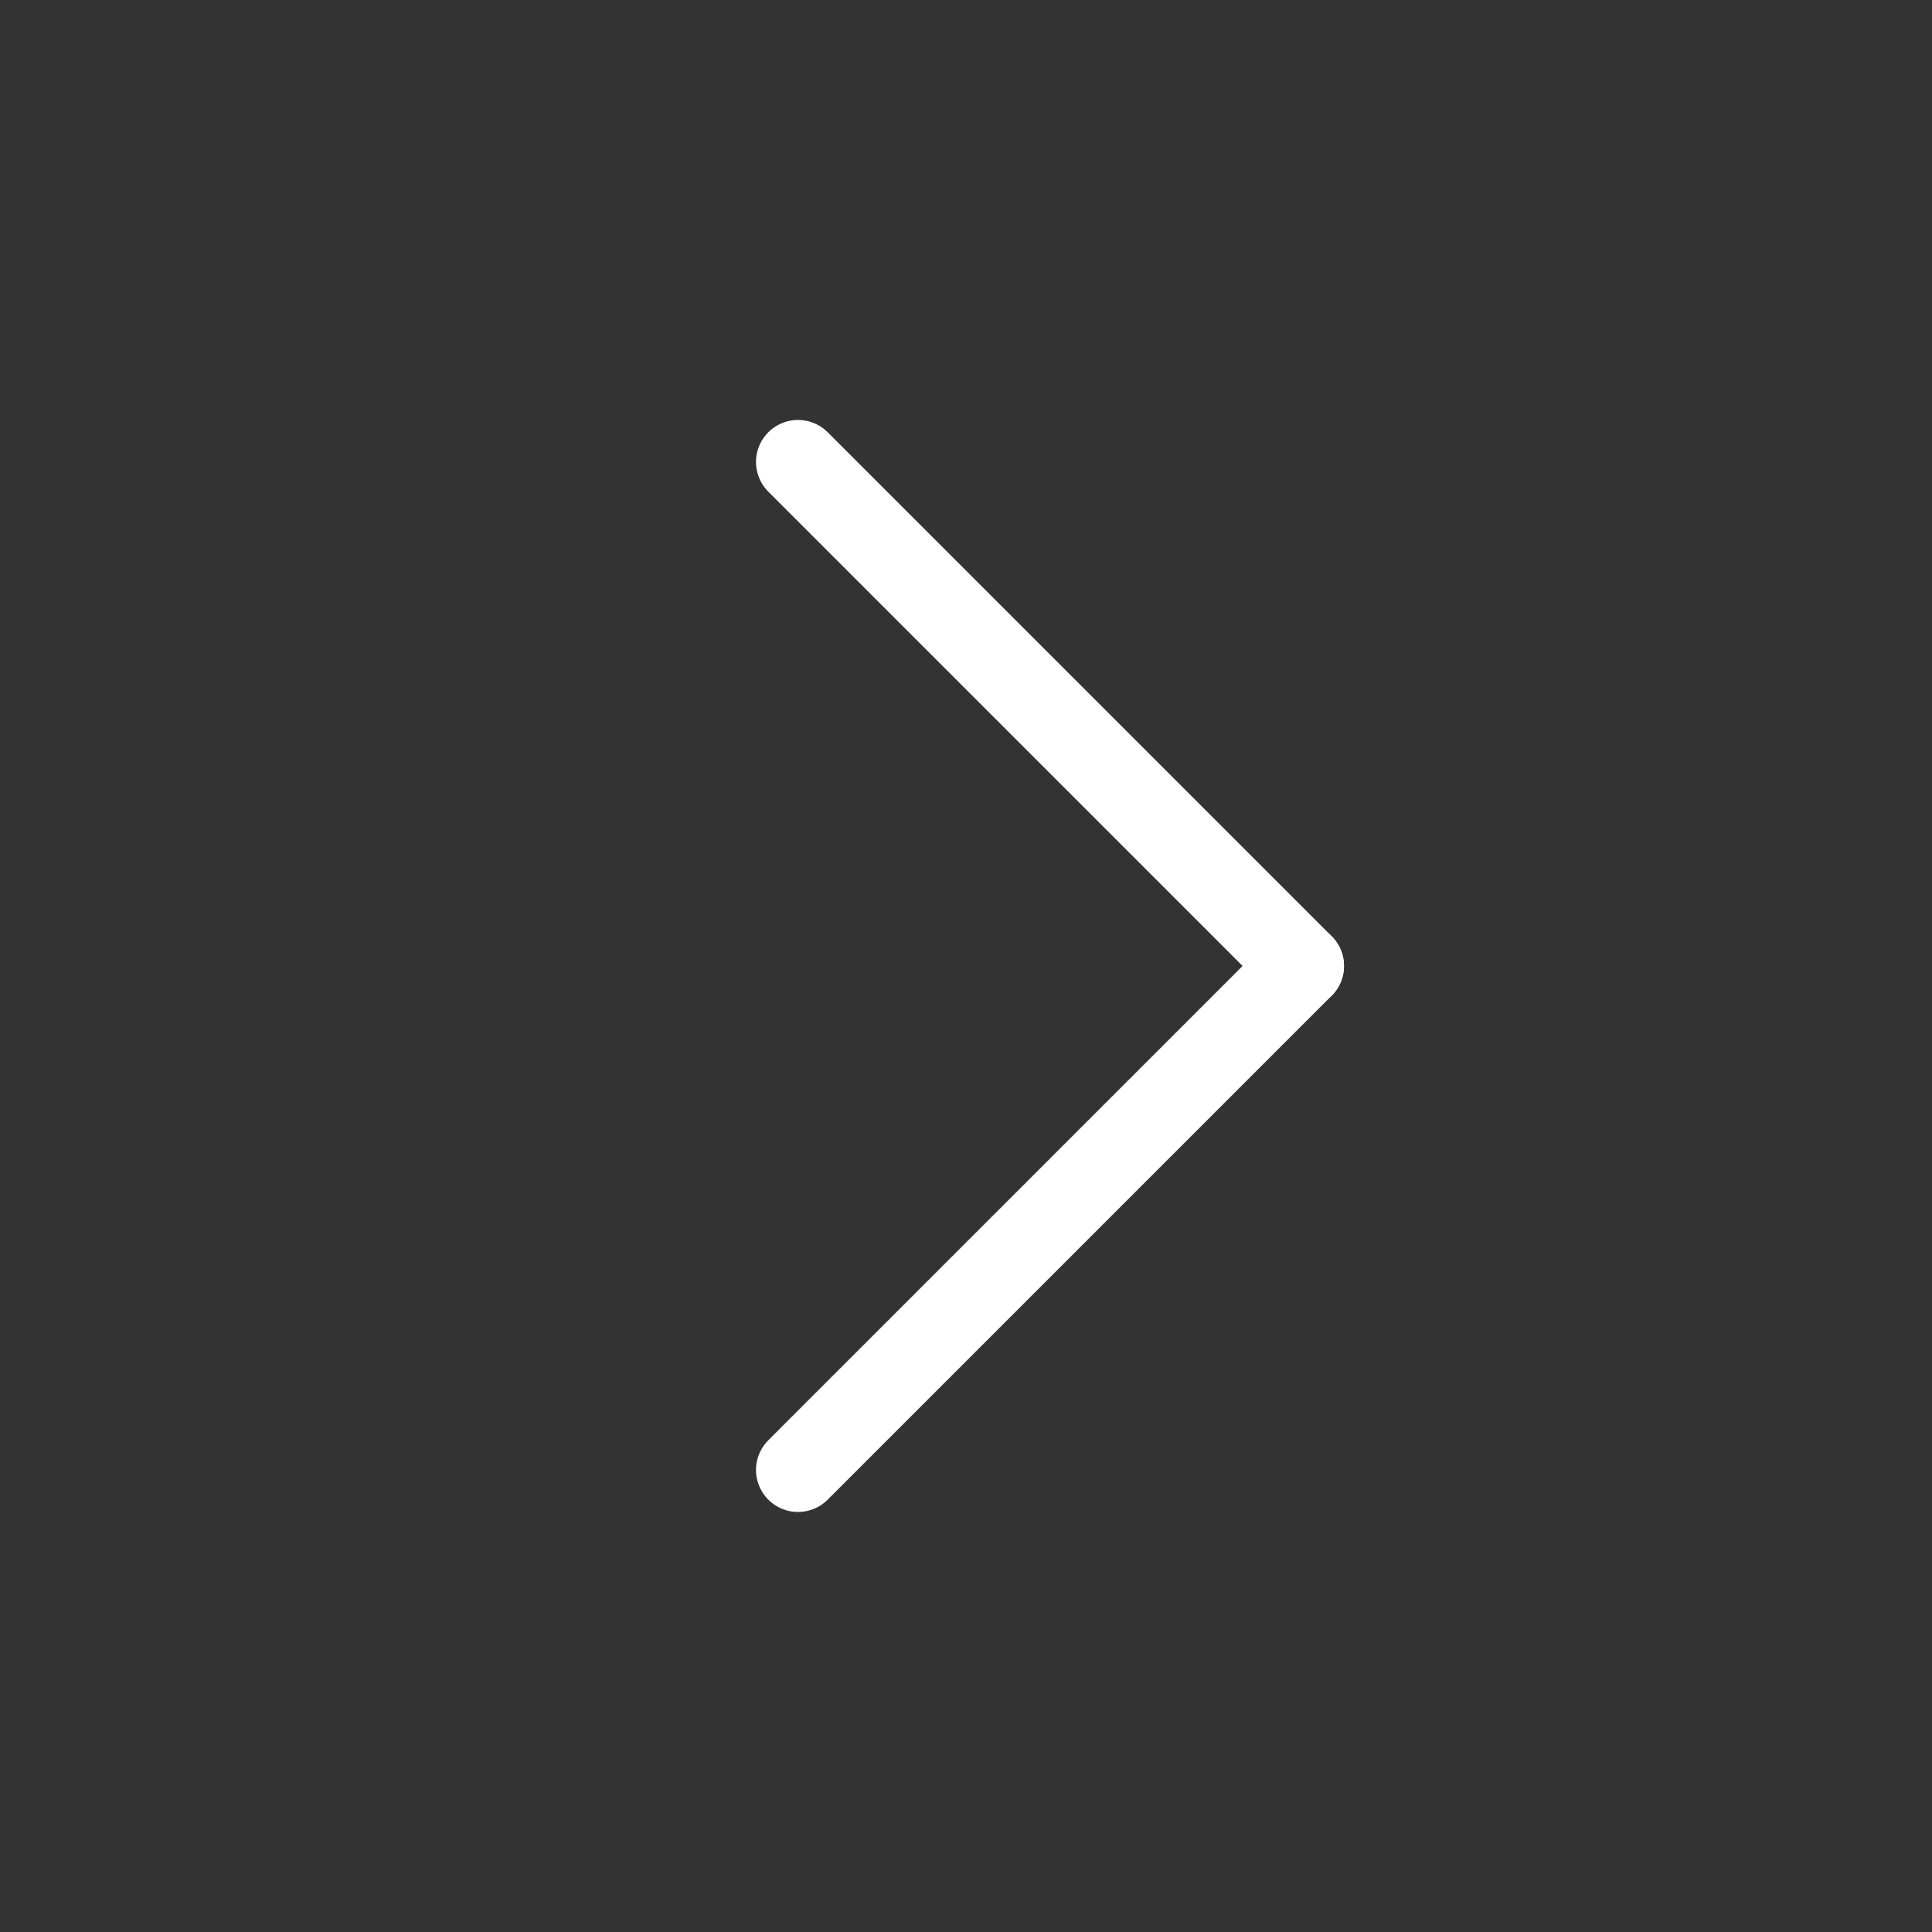 <?xml version="1.0" encoding="utf-8"?>
<!-- Generator: Adobe Illustrator 24.0.0, SVG Export Plug-In . SVG Version: 6.00 Build 0)  -->
<svg version="1.1" id="Layer_1" xmlns="http://www.w3.org/2000/svg" xmlns:xlink="http://www.w3.org/1999/xlink" x="0px" y="0px"
	 viewBox="0 0 46 46" style="enable-background:new 0 0 46 46;" xml:space="preserve">
<rect x="0" y="0" width="46" height="46" fill="#333333" stroke="none"/>
<style type="text/css">
	.st0{fill:none;}
	.st1{fill:none;stroke:#FFFFFF;stroke-width:2;stroke-linecap:round;}
</style>
<g id="_" transform="translate(0 -143.001)">
	<path id="사각형_2613" class="st0" d="M2,143h46v46H2V143z"/>
	<g id="_2" transform="translate(17 153.5)">
		<path id="선_108" class="st1" d="M2,0.5l12,12"/>
		<path id="선_109" class="st1" d="M14,12.5l-12,12"/>
	</g>
</g>
</svg>
